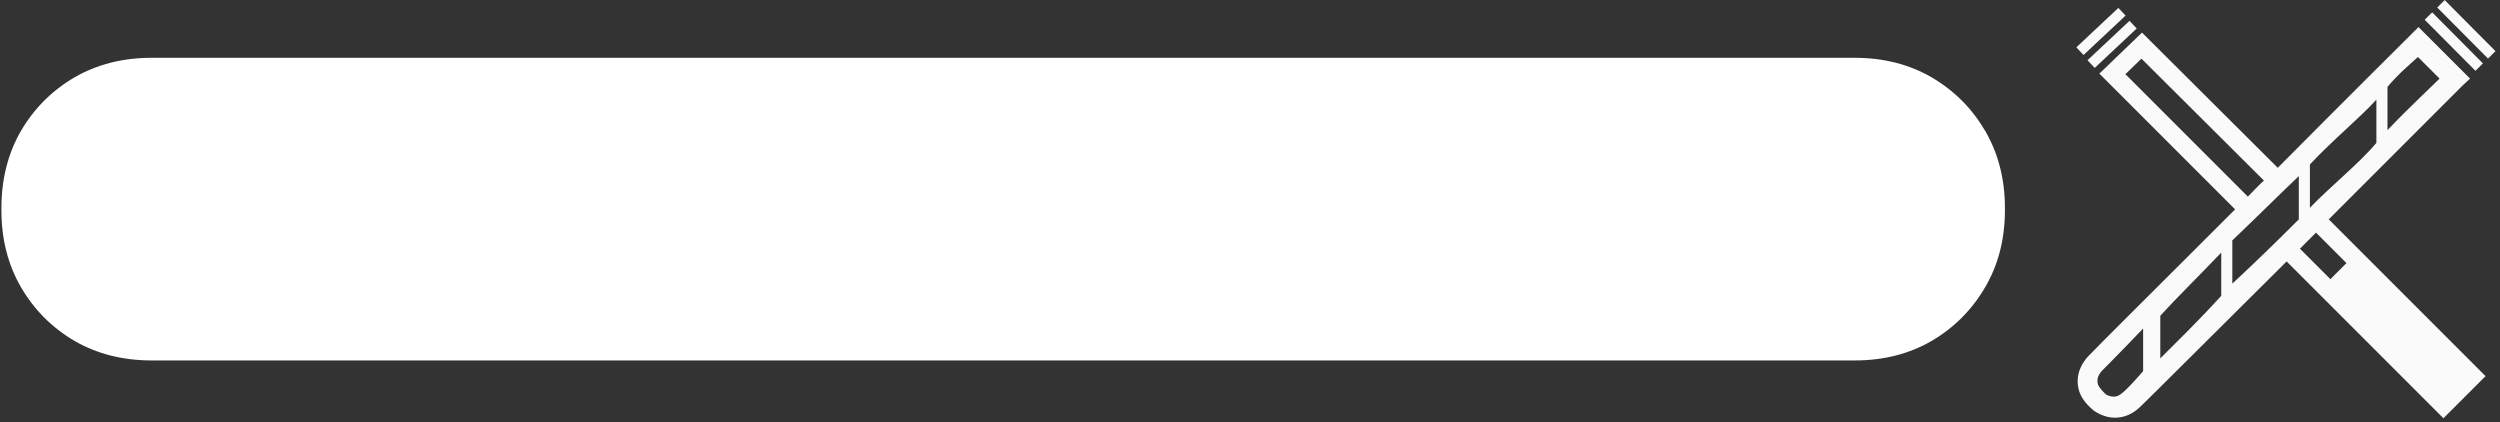 <svg xmlns="http://www.w3.org/2000/svg" version="1.1" xmlns:xlink="http://www.w3.org/1999/xlink" xmlns:svgjs="http://svgjs.dev/svgjs" width="2000" height="338" viewBox="0 0 2000 338"><rect x="0" y="0" width="2000" height="338" fill="#333333" stroke="none"/><g transform="matrix(1,0,0,1,-1.212,-1.697)"><svg viewBox="0 0 396 67" data-background-color="#000000" preserveAspectRatio="xMidYMid meet" height="338" width="2000" xmlns="http://www.w3.org/2000/svg" xmlns:xlink="http://www.w3.org/1999/xlink"><g id="tight-bounds" transform="matrix(1,0,0,1,0.24,0.336)"><svg viewBox="0 0 395.52 66.327" height="66.327" width="395.52"><g><svg viewBox="0 0 492.375 82.569" height="66.327" width="395.52"><g transform="matrix(1,0,0,1,0,11.412)"><svg viewBox="0 0 395.52 59.746" height="59.746" width="395.52"><g id="textblocktransform"><svg viewBox="0 0 395.52 59.746" height="59.746" width="395.52" id="textblock"><g><svg viewBox="0 0 395.52 59.746" height="59.746" width="395.52"><g transform="matrix(1,0,0,1,0,0)"><svg width="395.52" viewBox="-7.5 -23.5 99.3 15" height="59.746" data-palette-color="#ffffff"><path d="M-7.5-15.95L-7.5-16.05Q-7.5-18.2-6.53-19.88-5.55-21.55-3.88-22.53-2.2-23.5-0.05-23.5L-0.05-23.5 28.15-23.5Q30.3-23.5 31.98-22.53 33.65-21.55 34.63-19.88 35.6-18.2 35.6-16.05L35.6-16.05 35.6-15.95Q35.6-13.8 34.63-12.13 33.65-10.45 31.98-9.47 30.3-8.5 28.15-8.5L28.15-8.5-0.05-8.5Q-2.2-8.5-3.88-9.47-5.55-10.45-6.53-12.13-7.5-13.8-7.5-15.95L-7.5-15.95ZM20.6-15.95L20.6-16.05Q20.6-18.2 21.57-19.88 22.55-21.55 24.22-22.53 25.9-23.5 28.05-23.5L28.05-23.5 56.25-23.5Q58.4-23.5 60.07-22.53 61.75-21.55 62.72-19.88 63.7-18.2 63.7-16.05L63.7-16.05 63.7-15.95Q63.7-13.8 62.72-12.13 61.75-10.45 60.07-9.47 58.4-8.5 56.25-8.5L56.25-8.5 28.05-8.5Q25.9-8.5 24.22-9.47 22.55-10.45 21.57-12.13 20.6-13.8 20.6-15.95L20.6-15.95ZM48.7-15.95L48.7-16.05Q48.7-18.2 49.67-19.88 50.65-21.55 52.32-22.53 54-23.5 56.15-23.5L56.15-23.5 84.35-23.5Q86.5-23.5 88.17-22.53 89.84-21.55 90.82-19.88 91.8-18.2 91.8-16.05L91.8-16.05 91.8-15.95Q91.8-13.8 90.82-12.13 89.84-10.45 88.17-9.47 86.5-8.5 84.35-8.5L84.35-8.5 56.15-8.5Q54-8.5 52.32-9.47 50.65-10.45 49.67-12.13 48.7-13.8 48.7-15.95L48.7-15.95Z" opacity="1" transform="matrix(1,0,0,1,0,0)" fill="#ffffff" class="wordmark-text-0" data-fill-palette-color="primary" id="text-0"></path></svg></g></svg></g></svg></g></svg></g><g transform="matrix(1,0,0,1,409.625,0)"><svg viewBox="0 0 82.75 82.569" height="82.569" width="82.75"><g><svg xmlns="http://www.w3.org/2000/svg" xmlns:xlink="http://www.w3.org/1999/xlink" version="1.1" x="0" y="0" viewBox="11.854 11.414 75.652 75.486" enable-background="new 0 0 100 100" xml:space="preserve" height="82.569" width="82.75" class="icon-icon-0" data-fill-palette-color="accent" id="icon-0"><g fill="#fafafa" data-fill-palette-color="accent"><path fill="#fafafa" d="M81.5 26.9L82.9 25.6 73.6 16.3 72.3 17.6C71.3 18.6 60.3 29.5 48.2 41.7L23.7 17.3 16 24.7 40.5 49.2C27.5 62.2 15.1 74.5 14.1 75.6 11.5 78.3 11.7 81.5 13.1 83.5 13.9 84.7 15 85.5 15.1 85.6 15.3 85.7 16.8 86.8 18.8 86.8 20.4 86.8 21.9 86.2 23.2 85 24.1 84.2 36.6 71.7 49.8 58.6L78.1 86.9 85.7 79.3 57.4 51zM40 62.6V54.8C44 51 48 47 52 43.2V51C48 55 44 58.9 40 62.6M54 41.1C58 36.8 63 32.7 66 29.4V37.2C63 40.8 58 44.8 54 48.9zM73.5 21.7L77.4 25.6C75.6 27.4 72 30.7 68 34.9V27.1C70 24.7 72.3 22.8 73.5 21.7M20.7 24.8L23.6 22 45.7 44C44.7 44.9 43.8 45.9 42.8 46.9zM38 57V64.8C34 69.2 30 73.1 27 76.1V68.4C30 65.1 34 61.2 38 57M20.3 82.2C19.7 82.7 19.3 83 18.6 83 17.8 83 17.2 82.6 17.2 82.6S16.6 82.1 16.1 81.4C15.9 81.2 15 79.9 16.5 78.3 17 77.8 19.9 74.9 23.9 70.7V78.4C22 80.6 20.6 82 20.3 82.2M60.6 58.9L57.7 61.8 52.2 56.3 55.1 53.4z" data-fill-palette-color="accent"></path><rect x="13.1" y="18.4" transform="matrix(-0.729 0.684 -0.684 -0.729 44.878 21.01)" fill="#fafafa" width="10.4" height="1.9" data-fill-palette-color="accent"></rect><rect x="15.3" y="11.9" transform="matrix(0.684 0.729 -0.729 0.684 17.641 -6.452)" fill="#fafafa" width="1.9" height="10.4" data-fill-palette-color="accent"></rect><rect x="73.5" y="18" transform="matrix(0.705 0.709 -0.709 0.705 37.01 -51.162)" fill="#fafafa" width="13" height="1.9" data-fill-palette-color="accent"></rect><rect x="81.3" y="10.2" transform="matrix(0.709 -0.705 0.705 0.709 12.148 62.854)" fill="#fafafa" width="1.9" height="13" data-fill-palette-color="accent"></rect></g></svg></g></svg></g></svg></g><defs></defs></svg><rect width="395.52" height="66.327" fill="none" stroke="none" visibility="hidden"></rect></g></svg></g></svg>